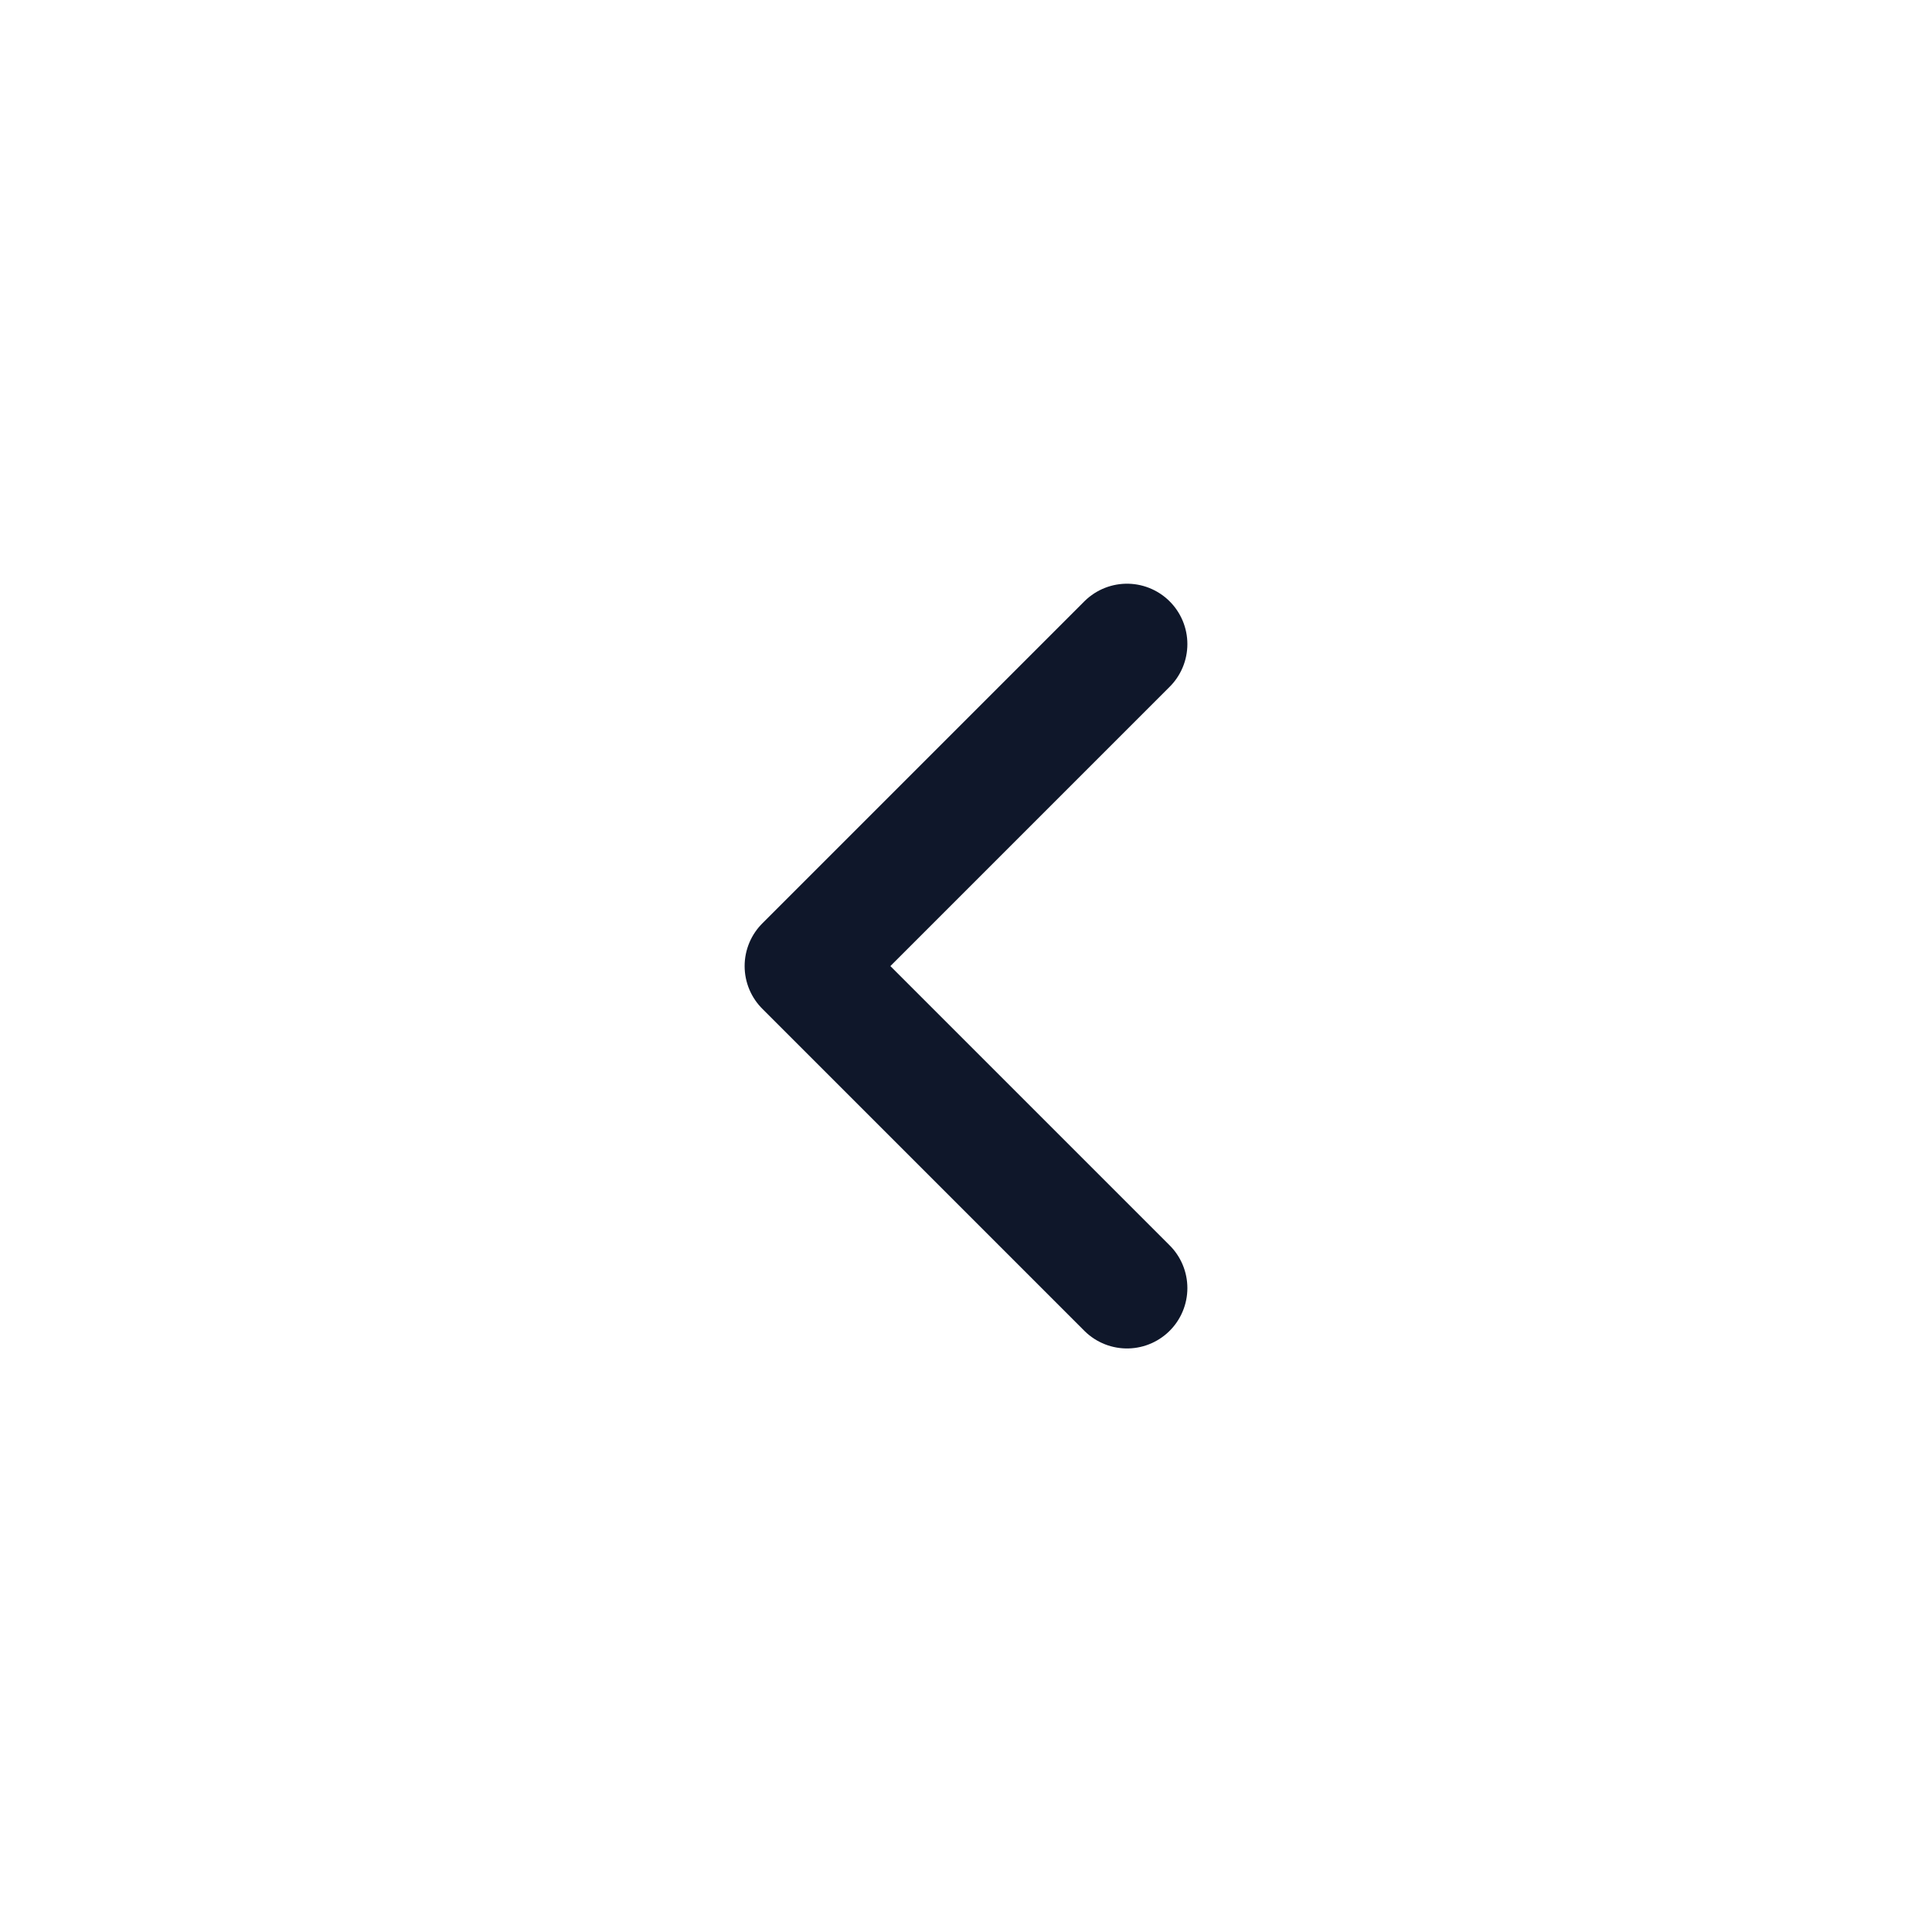 <svg width="24" height="24" viewBox="0 0 24 24" fill="none" xmlns="http://www.w3.org/2000/svg">
<path d="M14 8.001L10 12.001L14 16.001" stroke="#0F172A" stroke-width="1.5" stroke-linecap="round" stroke-linejoin="round"/>
</svg>
